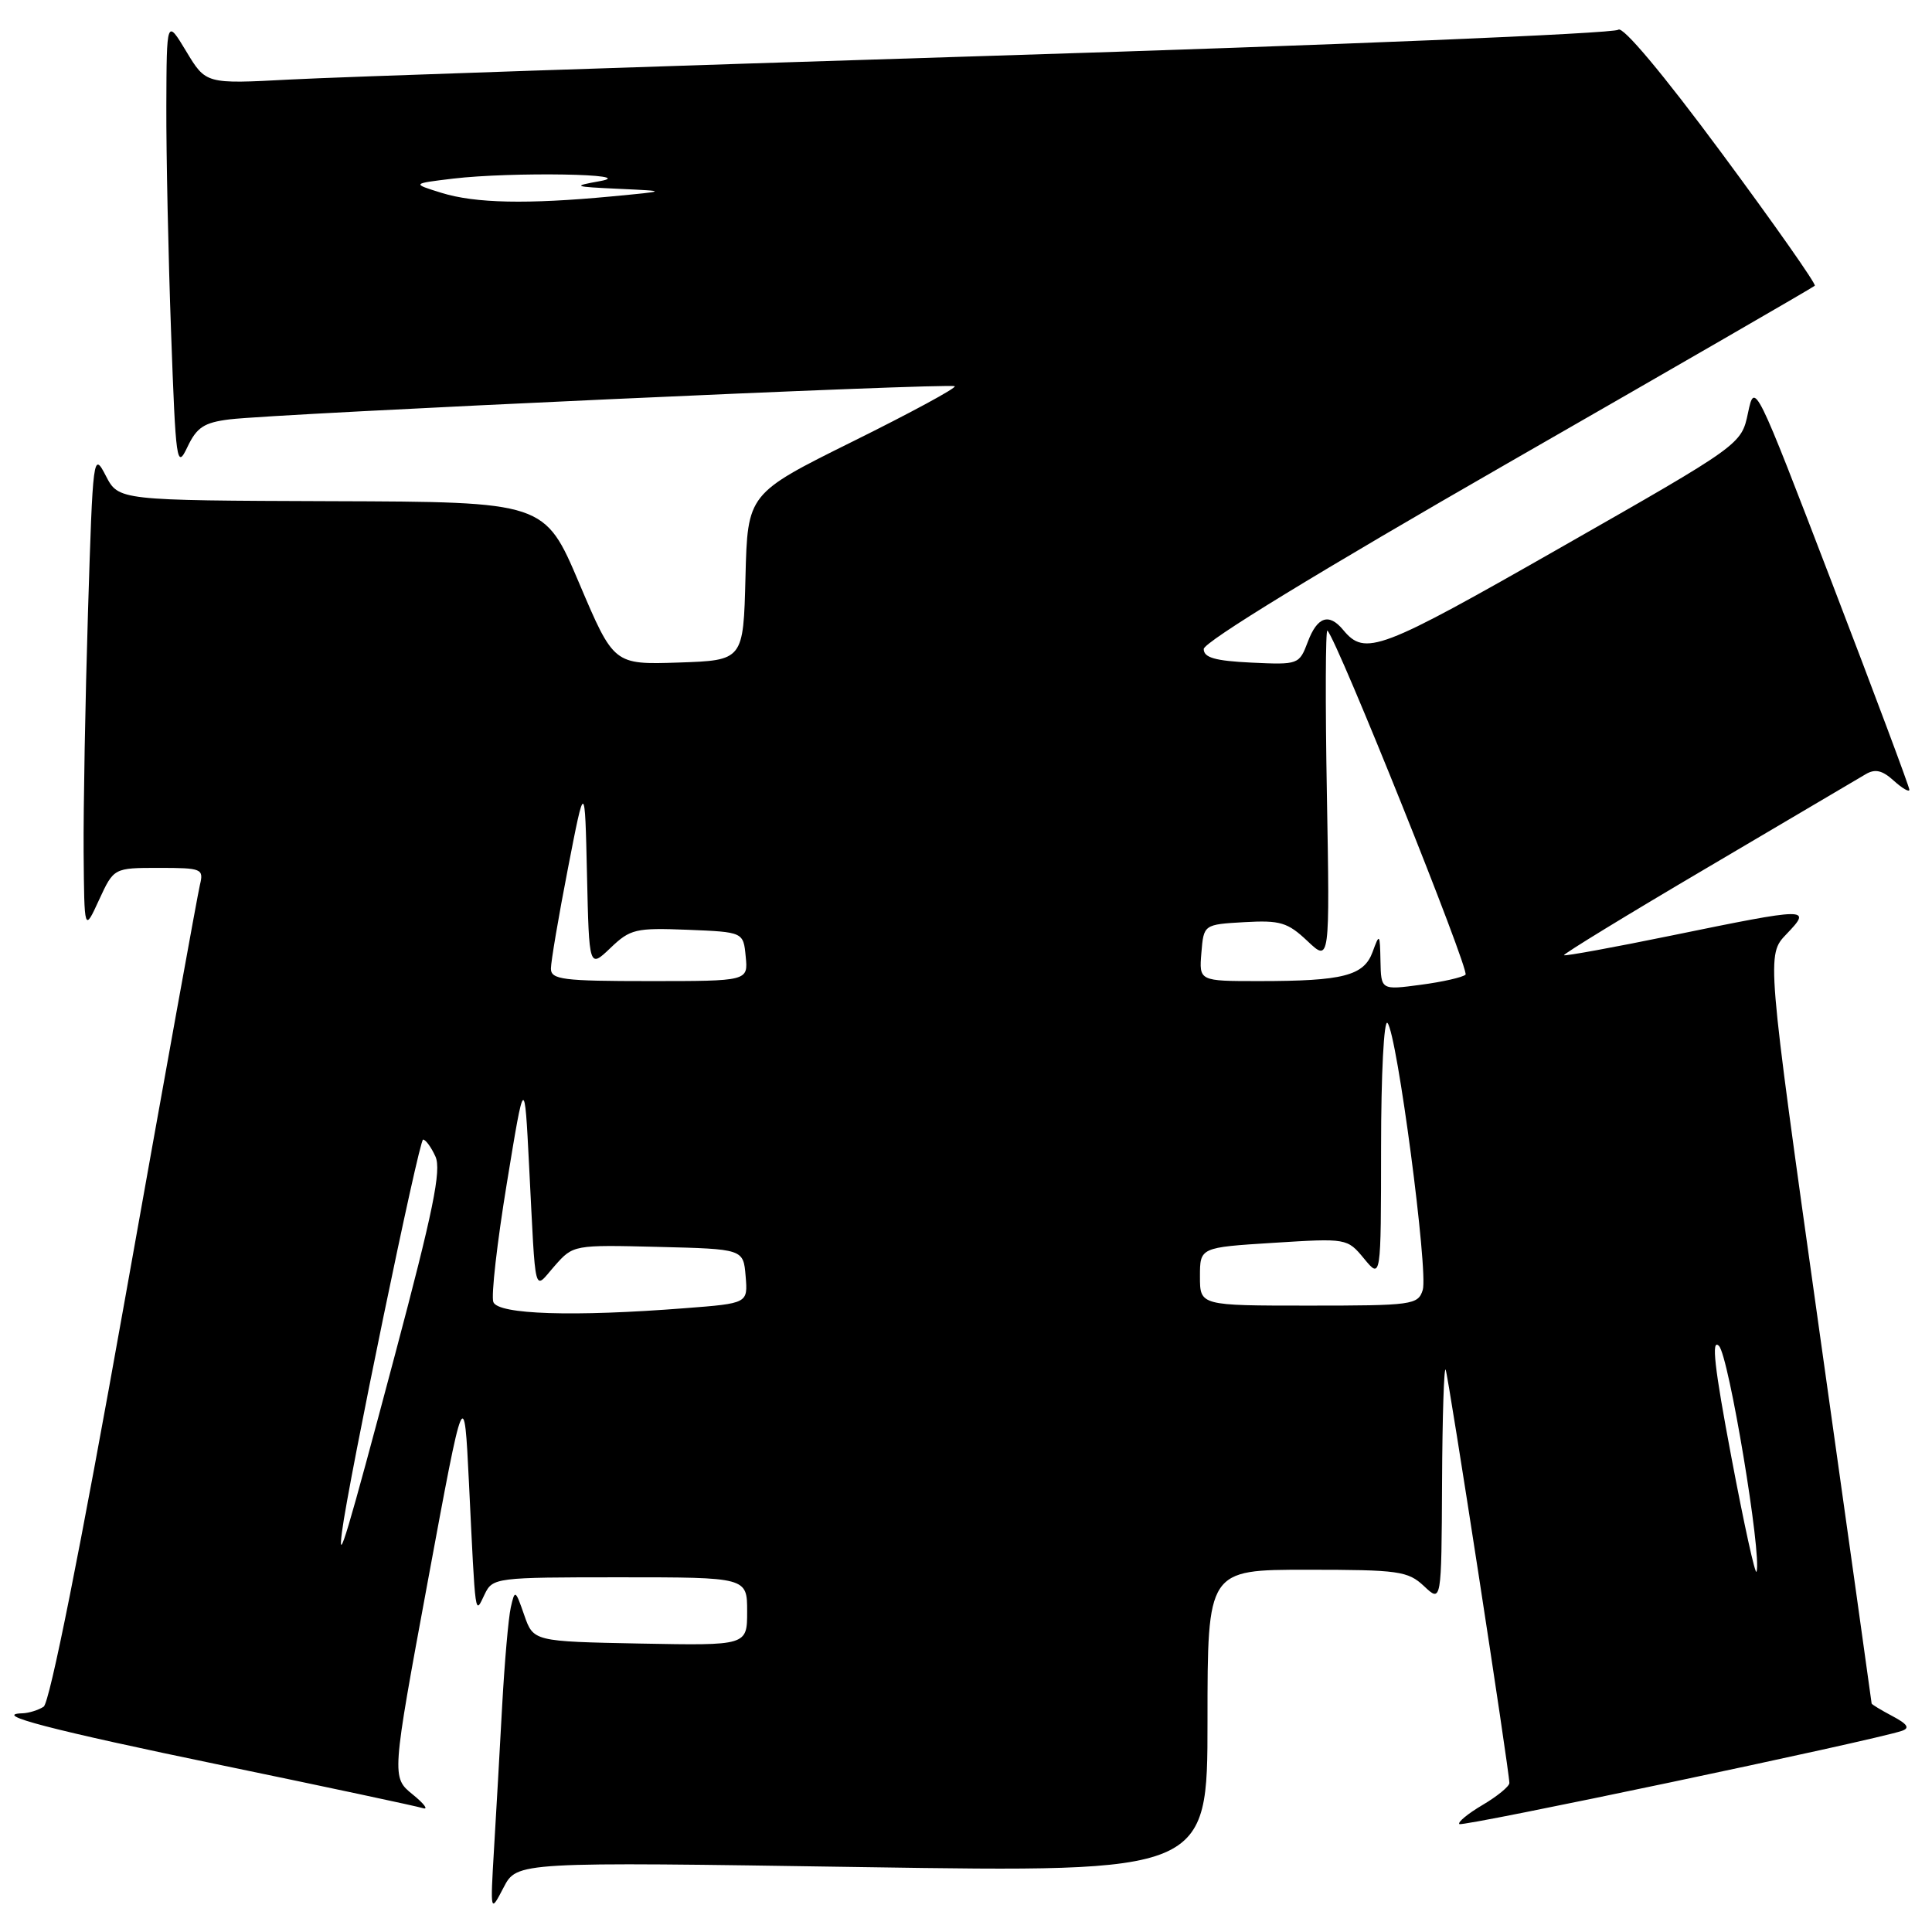 <?xml version="1.0" encoding="UTF-8" standalone="no"?>
<!DOCTYPE svg PUBLIC "-//W3C//DTD SVG 1.1//EN" "http://www.w3.org/Graphics/SVG/1.1/DTD/svg11.dtd" >
<svg xmlns="http://www.w3.org/2000/svg" xmlns:xlink="http://www.w3.org/1999/xlink" version="1.1" viewBox="0 0 256 256">
 <g >
 <path fill="currentColor"
d=" M 114.25 247.40 C 160.00 248.10 160.00 248.10 160.00 228.05 C 160.00 208.00 160.00 208.00 173.19 208.00 C 185.35 208.00 186.55 208.17 188.69 210.17 C 191.00 212.35 191.00 212.35 191.08 196.42 C 191.12 187.67 191.34 180.95 191.56 181.50 C 191.95 182.49 200.00 234.69 200.00 236.26 C 200.00 236.70 198.41 238.01 196.46 239.16 C 194.51 240.31 193.12 241.45 193.37 241.70 C 193.76 242.10 248.20 230.64 252.00 229.35 C 253.10 228.98 252.77 228.46 250.75 227.39 C 249.24 226.59 248.00 225.84 248.00 225.72 C 248.00 225.60 244.86 203.23 241.03 176.02 C 234.07 126.53 234.07 126.53 236.72 123.77 C 240.13 120.21 239.74 120.22 221.50 123.96 C 213.80 125.54 207.38 126.71 207.24 126.57 C 207.09 126.43 215.64 121.20 226.24 114.96 C 236.83 108.72 246.26 103.15 247.19 102.60 C 248.46 101.84 249.41 102.06 250.94 103.45 C 252.07 104.47 253.00 105.01 253.00 104.64 C 253.00 104.27 248.39 91.94 242.75 77.24 C 232.55 50.64 232.50 50.54 231.62 54.71 C 230.74 58.90 230.74 58.90 206.87 72.51 C 182.74 86.28 180.89 86.98 177.97 83.46 C 176.09 81.19 174.54 81.72 173.29 85.05 C 172.15 88.06 172.05 88.09 165.82 87.80 C 161.00 87.57 159.50 87.14 159.50 86.00 C 159.50 85.07 174.92 75.65 199.79 61.37 C 221.95 48.65 240.26 38.08 240.47 37.86 C 240.68 37.65 235.12 29.73 228.11 20.26 C 220.37 9.80 215.00 3.39 214.43 3.94 C 213.92 4.44 176.60 5.99 131.50 7.39 C 86.40 8.80 44.50 10.21 38.39 10.54 C 27.28 11.13 27.28 11.13 24.68 6.81 C 22.08 2.50 22.08 2.50 22.04 14.09 C 22.02 20.46 22.30 33.94 22.67 44.04 C 23.29 61.35 23.42 62.22 24.83 59.24 C 26.07 56.62 27.04 55.99 30.41 55.57 C 36.75 54.79 126.04 50.71 126.51 51.18 C 126.74 51.41 120.66 54.70 112.99 58.50 C 99.06 65.41 99.06 65.41 98.78 76.46 C 98.50 87.50 98.50 87.50 89.92 87.79 C 81.33 88.07 81.33 88.07 76.75 77.29 C 72.17 66.50 72.17 66.50 43.94 66.41 C 15.71 66.31 15.71 66.31 14.02 63.04 C 12.36 59.83 12.31 60.23 11.66 81.04 C 11.30 92.75 11.04 107.09 11.08 112.91 C 11.17 123.50 11.17 123.50 13.12 119.25 C 15.08 115.00 15.08 115.00 21.06 115.00 C 26.75 115.00 27.01 115.11 26.49 117.25 C 26.19 118.49 21.70 143.31 16.51 172.42 C 10.66 205.23 6.58 225.65 5.78 226.15 C 5.08 226.60 3.83 226.99 3.00 227.02 C -1.24 227.14 6.56 229.18 29.50 233.93 C 43.25 236.78 55.17 239.32 56.00 239.58 C 56.83 239.85 56.24 239.04 54.69 237.78 C 51.88 235.50 51.88 235.50 56.69 209.50 C 61.50 183.50 61.50 183.50 62.14 196.50 C 63.03 214.84 62.91 213.97 64.22 211.25 C 65.28 209.05 65.67 209.00 82.15 209.00 C 99.00 209.00 99.00 209.00 99.00 213.53 C 99.00 218.05 99.00 218.05 84.84 217.78 C 70.68 217.50 70.68 217.50 69.46 214.00 C 68.29 210.63 68.22 210.59 67.68 213.00 C 67.37 214.38 66.86 220.22 66.54 226.00 C 66.23 231.78 65.74 240.32 65.46 245.00 C 64.96 253.50 64.96 253.50 66.73 250.10 C 68.50 246.70 68.50 246.70 114.25 247.40 Z  M 229.41 193.05 C 227.16 181.13 226.73 177.30 227.77 178.34 C 229.07 179.64 233.47 206.09 232.75 208.26 C 232.58 208.76 231.08 201.91 229.41 193.05 Z  M 45.31 203.00 C 46.18 196.21 55.53 151.00 56.06 151.00 C 56.40 151.00 57.14 152.01 57.70 153.25 C 58.51 155.03 57.39 160.50 52.34 179.50 C 45.96 203.51 44.71 207.69 45.31 203.00 Z  M 65.37 172.53 C 65.06 171.72 65.87 164.64 67.16 156.78 C 69.50 142.50 69.50 142.50 70.11 154.50 C 71.03 172.38 70.66 170.95 73.51 167.72 C 75.95 164.95 76.01 164.94 87.23 165.22 C 98.50 165.50 98.50 165.50 98.80 169.10 C 99.10 172.70 99.10 172.70 90.80 173.34 C 75.97 174.50 66.01 174.18 65.37 172.53 Z  M 159.00 169.15 C 159.00 165.29 159.00 165.29 168.75 164.68 C 178.46 164.07 178.51 164.07 180.75 166.78 C 182.99 169.50 182.99 169.50 183.00 152.05 C 183.00 142.32 183.38 135.02 183.85 135.55 C 185.12 136.96 189.28 168.53 188.52 170.93 C 187.90 172.90 187.14 173.00 173.43 173.00 C 159.00 173.00 159.00 173.00 159.00 169.15 Z  M 182.92 127.34 C 182.85 123.69 182.79 123.63 181.88 126.13 C 180.72 129.30 177.99 130.00 166.81 130.00 C 158.88 130.00 158.88 130.00 159.19 126.25 C 159.50 122.50 159.50 122.50 164.89 122.19 C 169.64 121.92 170.62 122.22 173.24 124.69 C 176.21 127.50 176.21 127.50 175.82 105.30 C 175.60 93.08 175.64 83.30 175.89 83.56 C 177.24 84.90 194.77 128.60 194.19 129.15 C 193.81 129.50 191.14 130.11 188.25 130.49 C 183.00 131.19 183.00 131.19 182.92 127.34 Z  M 73.00 128.34 C 73.00 127.43 74.01 121.47 75.25 115.09 C 77.50 103.50 77.50 103.50 77.78 115.91 C 78.06 128.31 78.06 128.31 80.89 125.61 C 83.51 123.10 84.23 122.93 91.10 123.20 C 98.50 123.50 98.50 123.50 98.81 126.75 C 99.13 130.00 99.13 130.00 86.06 130.00 C 74.57 130.00 73.00 129.80 73.00 128.34 Z  M 58.52 25.56 C 54.55 24.33 54.55 24.33 60.02 23.67 C 67.74 22.75 84.89 23.03 79.50 24.00 C 75.77 24.67 75.93 24.74 82.00 25.02 C 88.50 25.32 88.50 25.32 81.00 26.03 C 69.87 27.08 62.98 26.94 58.52 25.56 Z "/>
</g>
</svg>